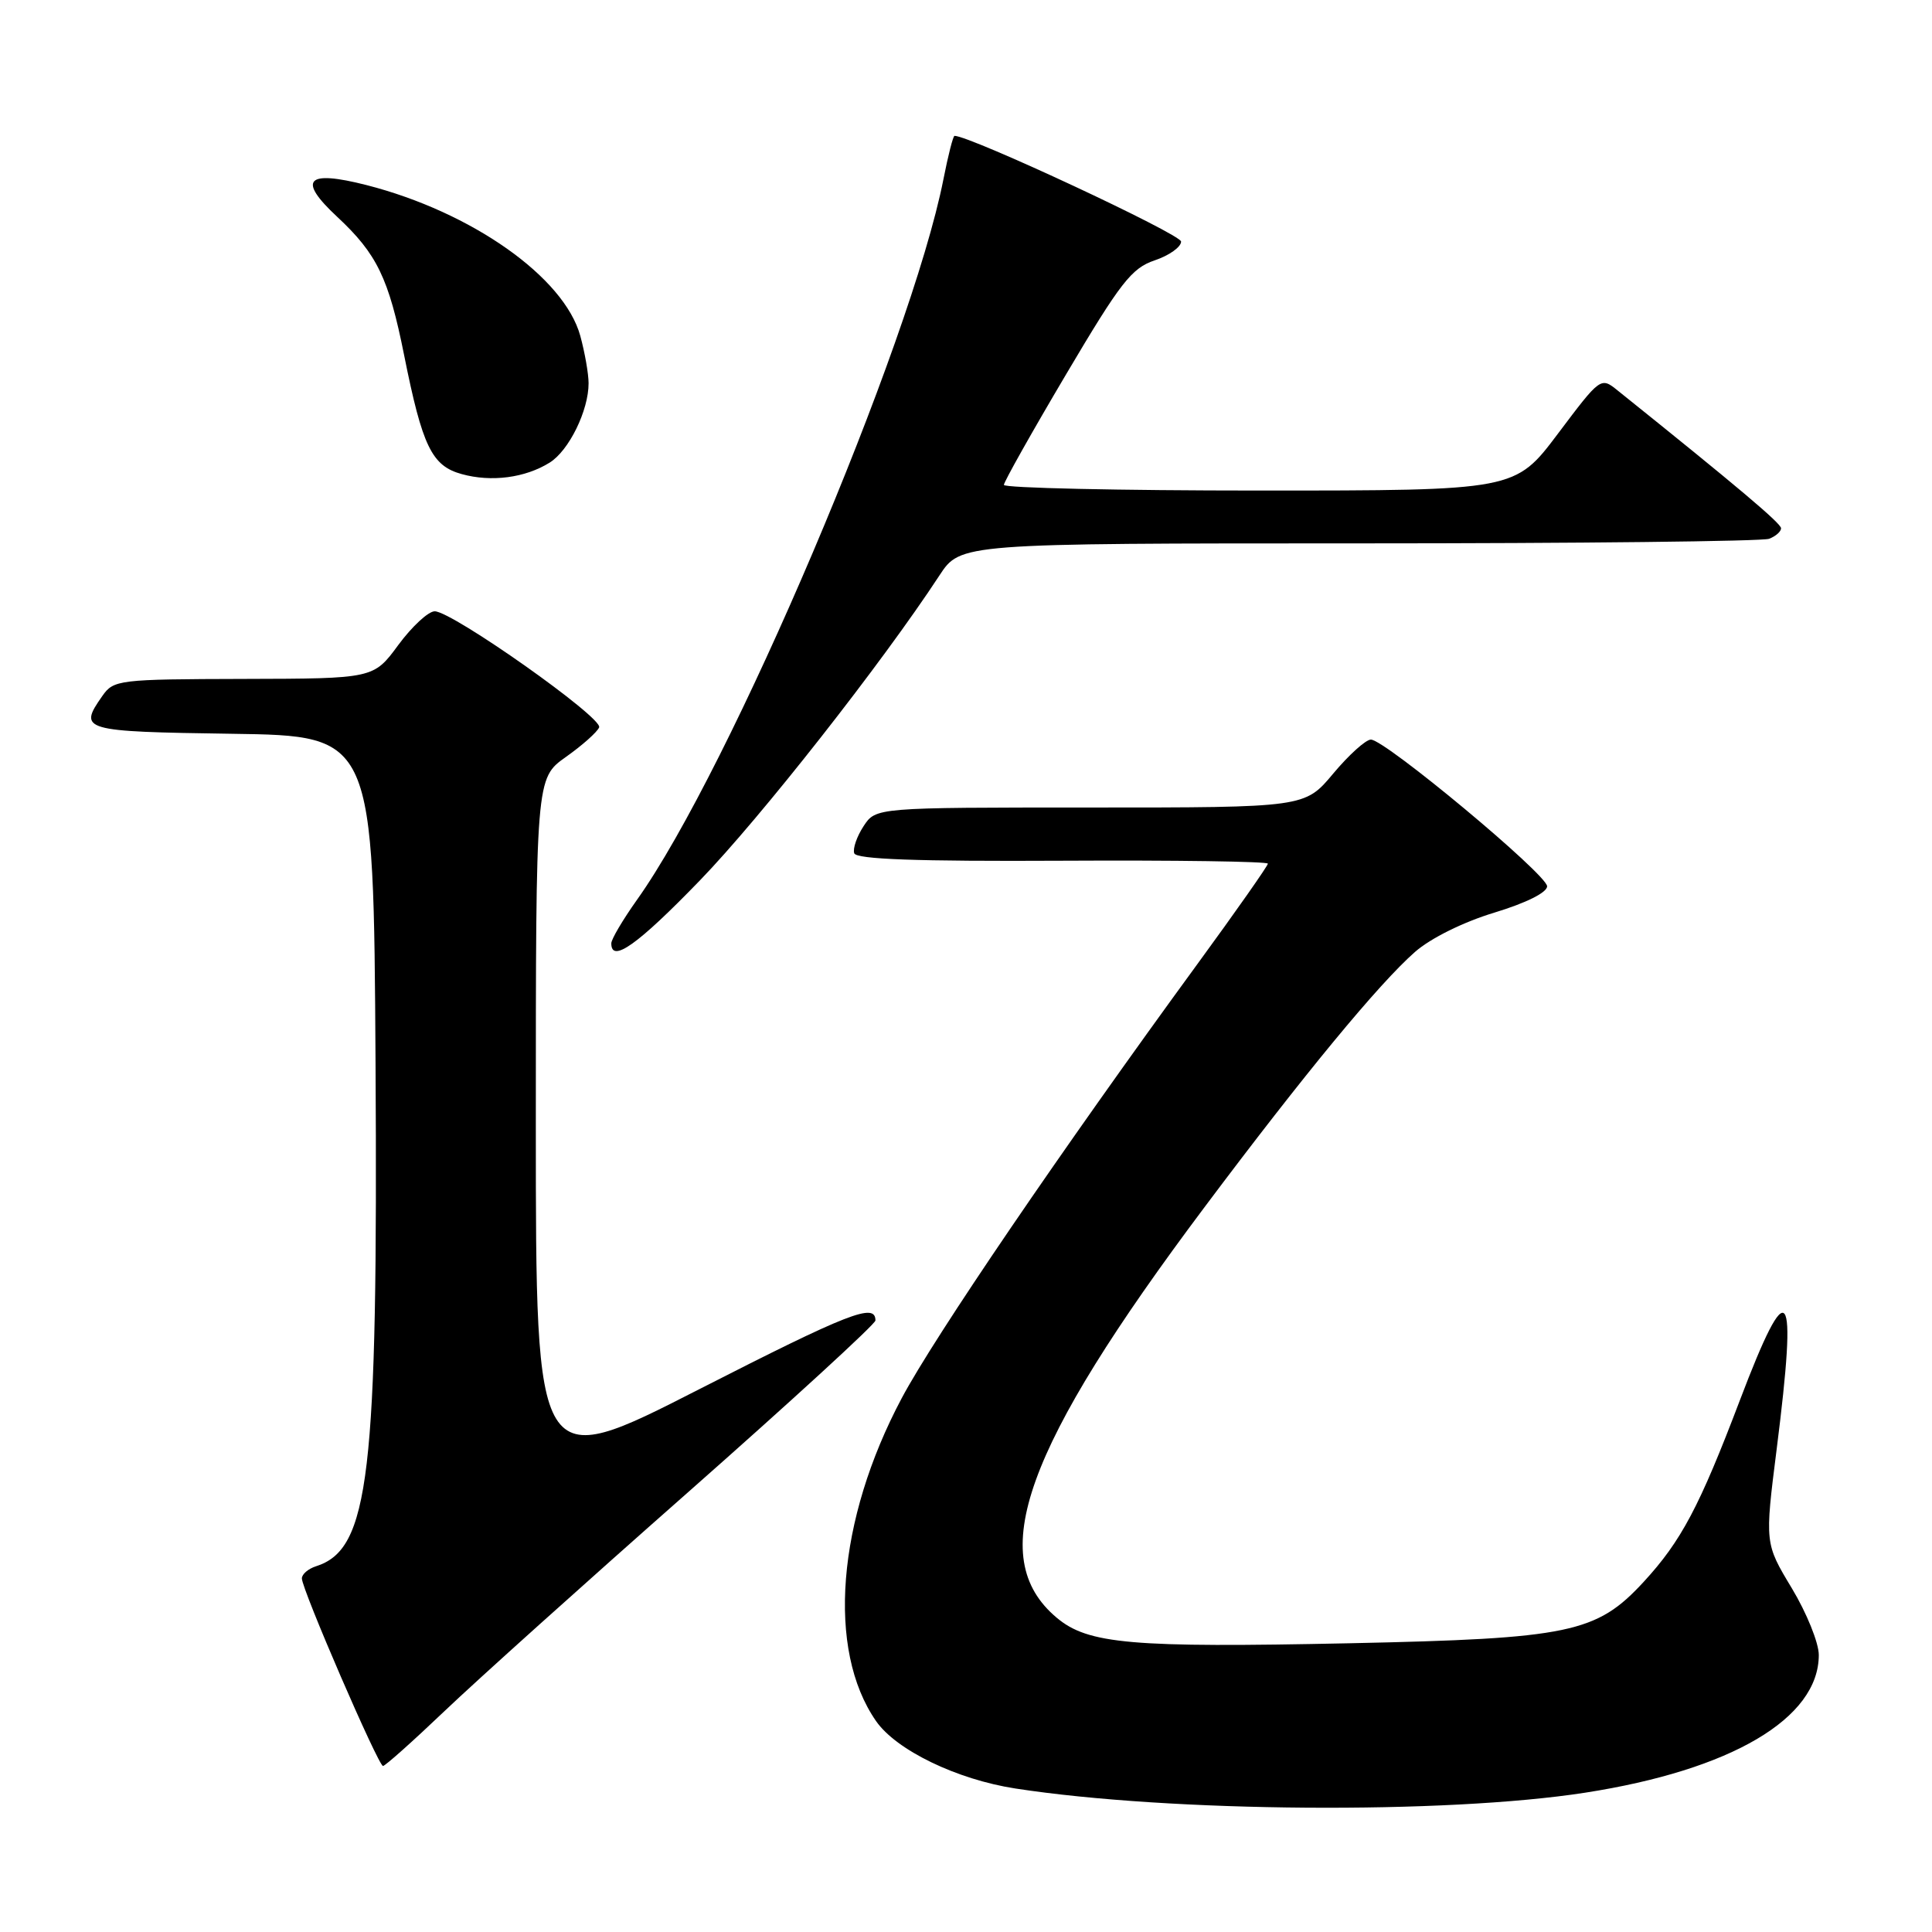 <?xml version="1.0" encoding="UTF-8" standalone="no"?>
<!DOCTYPE svg PUBLIC "-//W3C//DTD SVG 1.1//EN" "http://www.w3.org/Graphics/SVG/1.1/DTD/svg11.dtd" >
<svg xmlns="http://www.w3.org/2000/svg" xmlns:xlink="http://www.w3.org/1999/xlink" version="1.1" viewBox="0 0 256 256">
 <g >
 <path fill="currentColor"
d=" M 210.04 237.54 C 229.41 234.53 241.00 227.70 241.00 219.29 C 241.00 217.69 239.39 213.71 237.42 210.44 C 233.84 204.50 233.84 204.50 235.42 192.00 C 238.21 169.99 237.04 168.44 230.54 185.55 C 225.18 199.66 222.77 204.20 217.80 209.60 C 211.55 216.38 208.00 217.12 178.85 217.74 C 149.91 218.35 144.16 217.85 140.01 214.35 C 130.47 206.33 135.67 191.89 159.61 159.95 C 172.82 142.32 182.70 130.35 187.50 126.13 C 189.57 124.32 193.88 122.18 198.00 120.93 C 202.22 119.65 205.00 118.26 205.00 117.44 C 205.00 115.88 183.52 98.00 181.65 98.00 C 180.97 98.00 178.73 100.03 176.66 102.50 C 172.90 107.00 172.90 107.00 144.47 107.00 C 116.05 107.00 116.05 107.00 114.43 109.47 C 113.54 110.83 112.98 112.44 113.19 113.06 C 113.45 113.86 121.41 114.15 140.78 114.05 C 155.75 113.97 168.00 114.15 168.00 114.44 C 168.00 114.72 163.80 120.71 158.67 127.73 C 140.69 152.34 123.83 177.09 119.48 185.27 C 110.88 201.44 109.52 218.61 116.08 228.05 C 118.76 231.91 126.81 235.80 134.57 236.99 C 155.13 240.15 191.54 240.41 210.04 237.54 Z  M 58.89 226.74 C 63.07 222.75 77.64 209.66 91.25 197.66 C 104.86 185.65 116.00 175.44 116.00 174.97 C 116.00 172.58 112.54 173.93 92.63 184.09 C 71.00 195.14 71.00 195.14 71.00 149.13 C 71.00 103.13 71.00 103.13 74.97 100.31 C 77.15 98.77 79.14 97.00 79.39 96.38 C 79.90 95.10 59.93 81.00 57.60 81.00 C 56.76 81.00 54.59 83.01 52.78 85.46 C 49.50 89.92 49.50 89.92 32.31 89.96 C 15.69 90.00 15.06 90.08 13.56 92.22 C 10.35 96.80 10.82 96.94 30.75 97.23 C 49.50 97.50 49.50 97.50 49.76 140.69 C 50.09 195.62 48.95 205.29 41.87 207.54 C 40.84 207.87 40.00 208.59 40.00 209.15 C 40.00 210.60 50.13 234.00 50.75 234.00 C 51.04 234.00 54.70 230.73 58.89 226.74 Z  M 92.74 116.66 C 100.79 108.34 116.86 87.88 124.48 76.25 C 127.27 72.00 127.27 72.00 180.05 72.00 C 209.08 72.00 233.55 71.73 234.42 71.39 C 235.29 71.06 236.00 70.43 236.00 70.00 C 236.00 69.35 230.25 64.50 214.32 51.72 C 212.11 49.94 212.07 49.97 206.43 57.47 C 200.76 65.00 200.76 65.00 166.88 65.00 C 148.25 65.00 133.01 64.66 133.02 64.25 C 133.03 63.84 136.74 57.24 141.27 49.59 C 148.47 37.42 149.94 35.53 153.00 34.50 C 154.93 33.85 156.50 32.73 156.50 32.01 C 156.50 31.04 128.57 18.00 126.48 18.00 C 126.29 18.00 125.63 20.59 125.01 23.75 C 120.70 45.56 96.71 101.98 84.39 119.25 C 82.53 121.87 81.00 124.45 81.00 125.00 C 81.00 127.67 84.49 125.19 92.74 116.66 Z  M 72.83 61.30 C 75.39 59.71 78.00 54.38 77.99 50.78 C 77.99 49.53 77.49 46.70 76.89 44.50 C 74.75 36.72 62.50 28.09 48.55 24.52 C 40.58 22.49 39.38 23.80 44.68 28.73 C 49.95 33.64 51.51 36.86 53.55 47.07 C 55.97 59.16 57.21 61.73 61.18 62.82 C 65.11 63.91 69.59 63.32 72.83 61.30 Z "/>
</g>
</svg>
